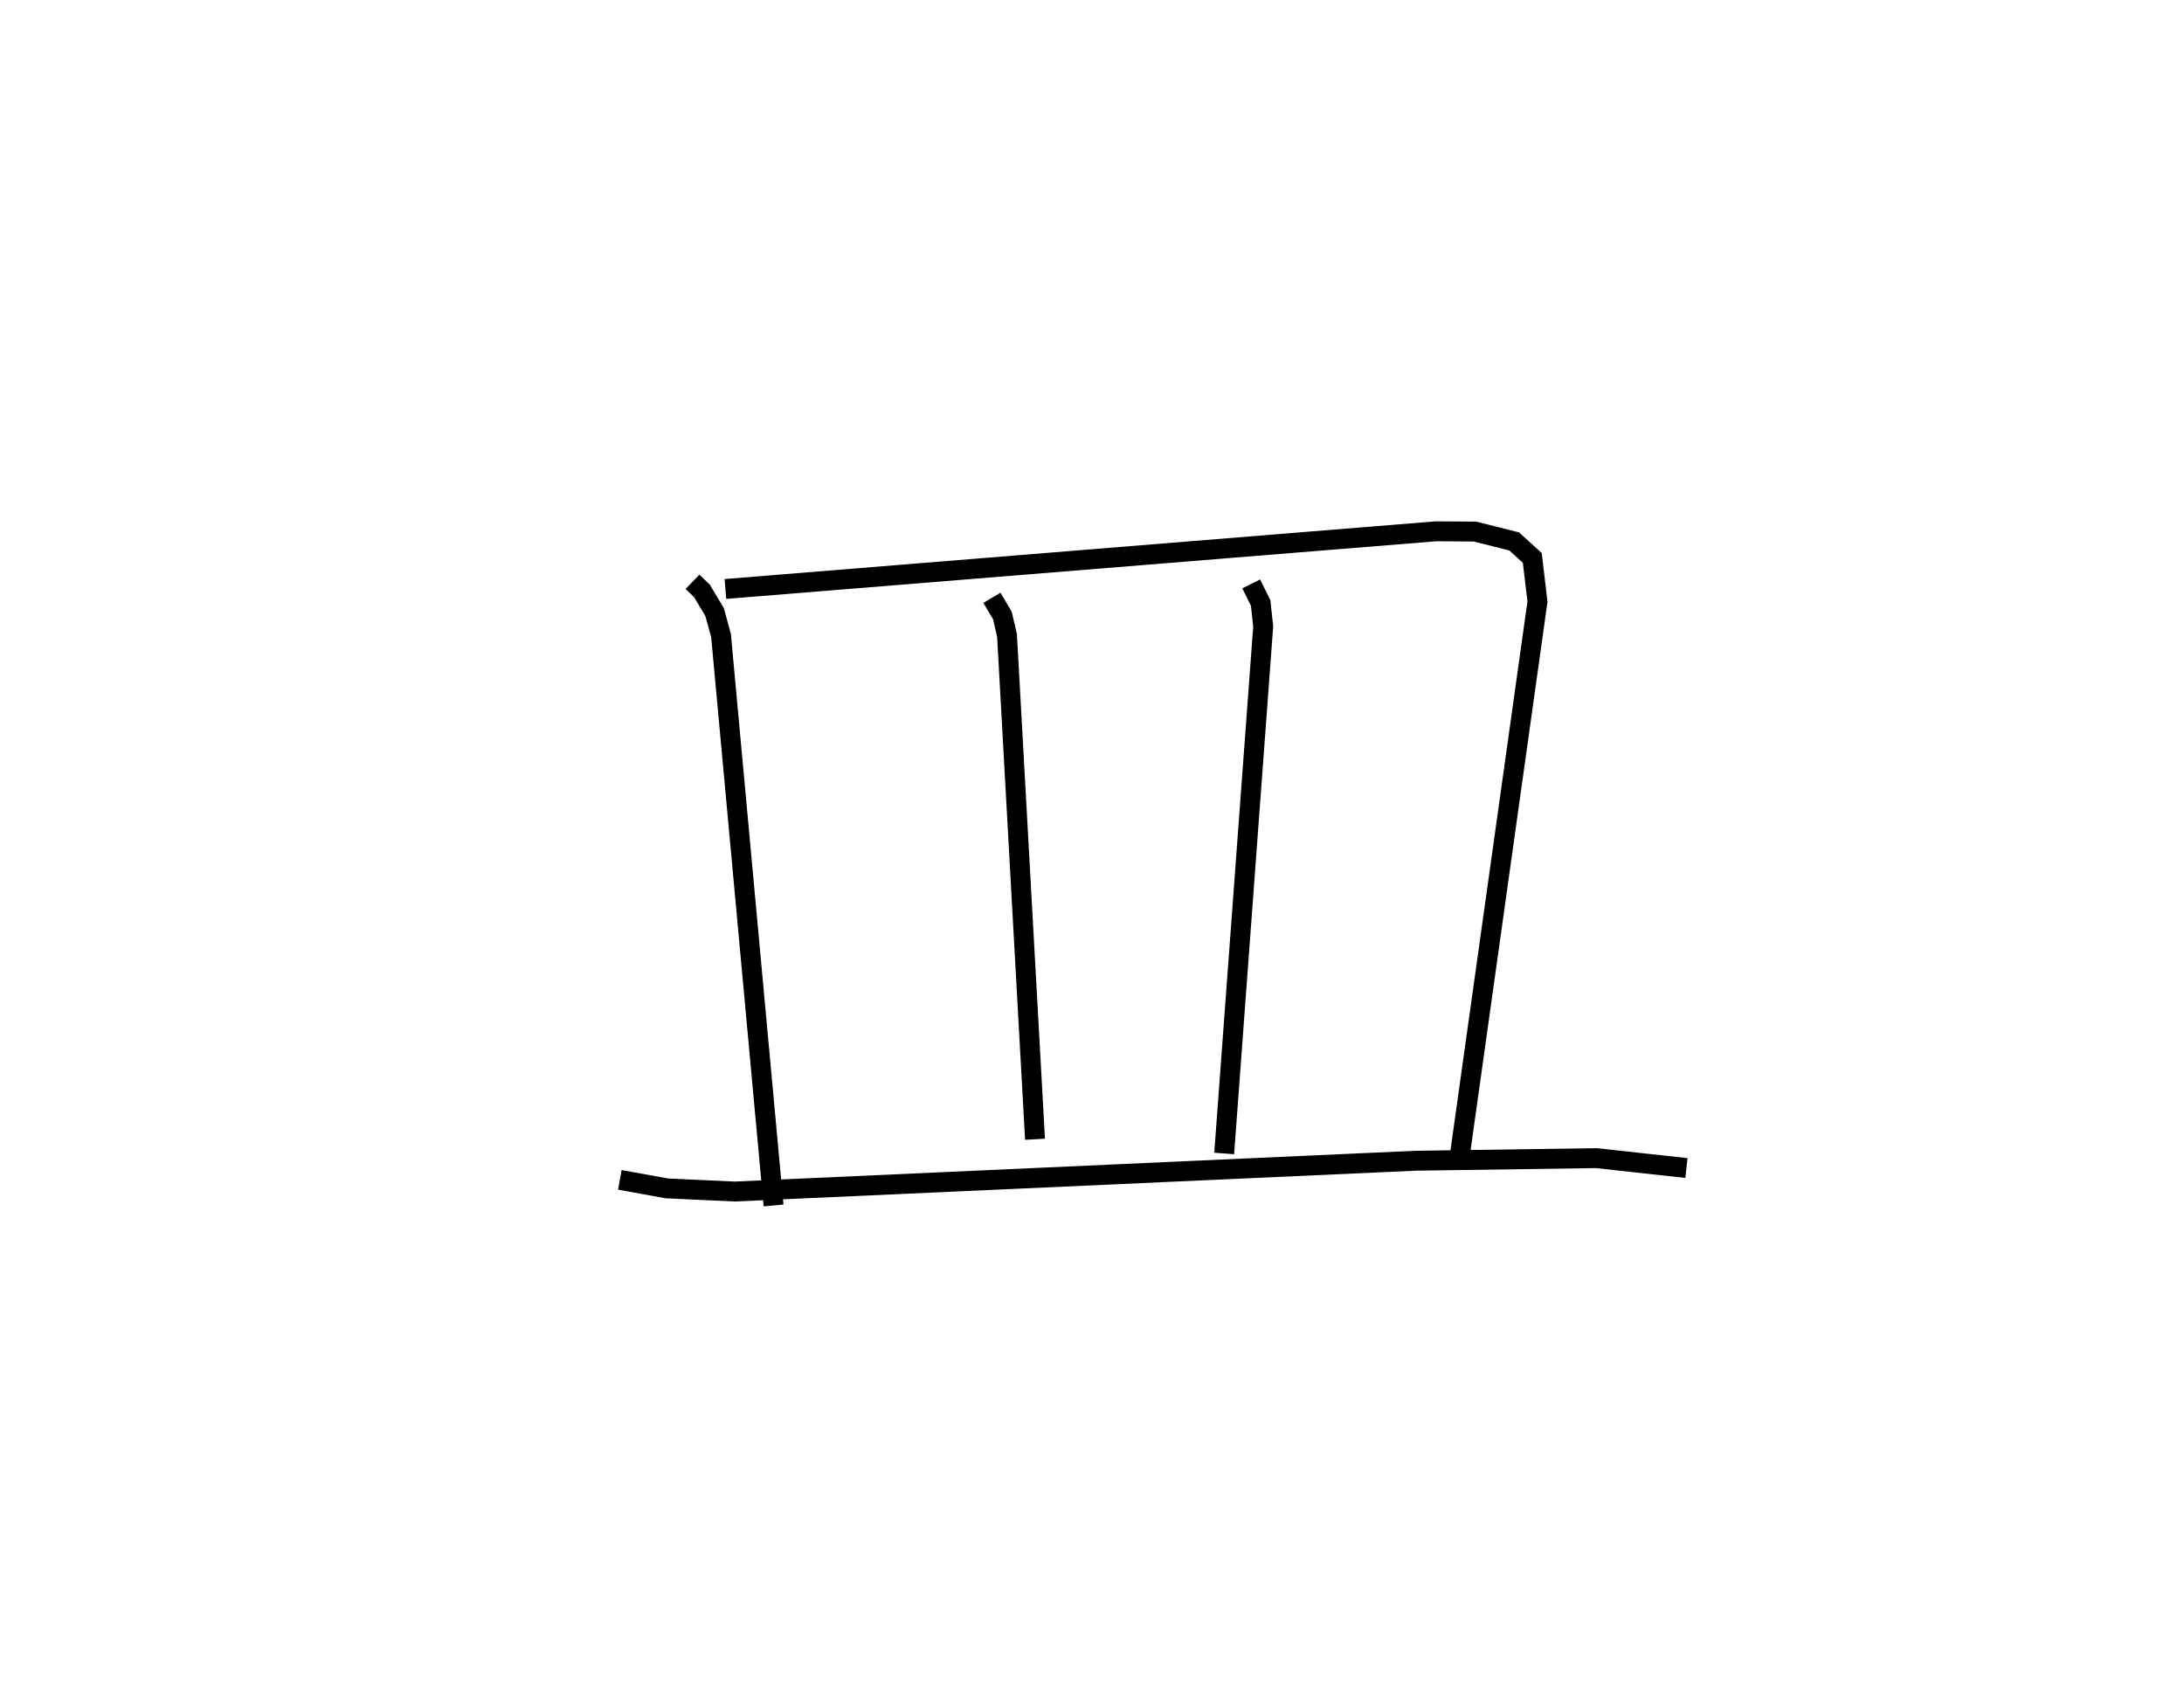 <?xml version="1.0" encoding="utf-8" ?>
<svg baseProfile="full" height="85.549" version="1.1" width="109.72" xmlns="http://www.w3.org/2000/svg" xmlns:ev="http://www.w3.org/2001/xml-events" xmlns:xlink="http://www.w3.org/1999/xlink"><defs /><rect fill="white" height="85.549" width="109.72" x="0" y="0" /><path d="M25,25 m0.0,0.0 m9.789,4.223 l0.475,0.456 0.639,1.071 l0.32,1.173 2.639,28.625 m-2.419,-30.965 l35.697,-2.897 1.958,0.013 l1.971,0.496 0.911,0.828 l0.259,2.199 -3.953,28.18 m-23.455,-28.376 l0.524,0.882 0.235,1 l1.407,25.314 m10.86,-27.895 l0.475,0.956 0.128,1.185 l-1.96,26.468 m-30.361,1.325 l2.357,0.428 3.416,0.159 l34.207,-1.547 9.071,-0.131 l4.533,0.497 " fill="none" stroke="black" stroke-width="1" /></svg>